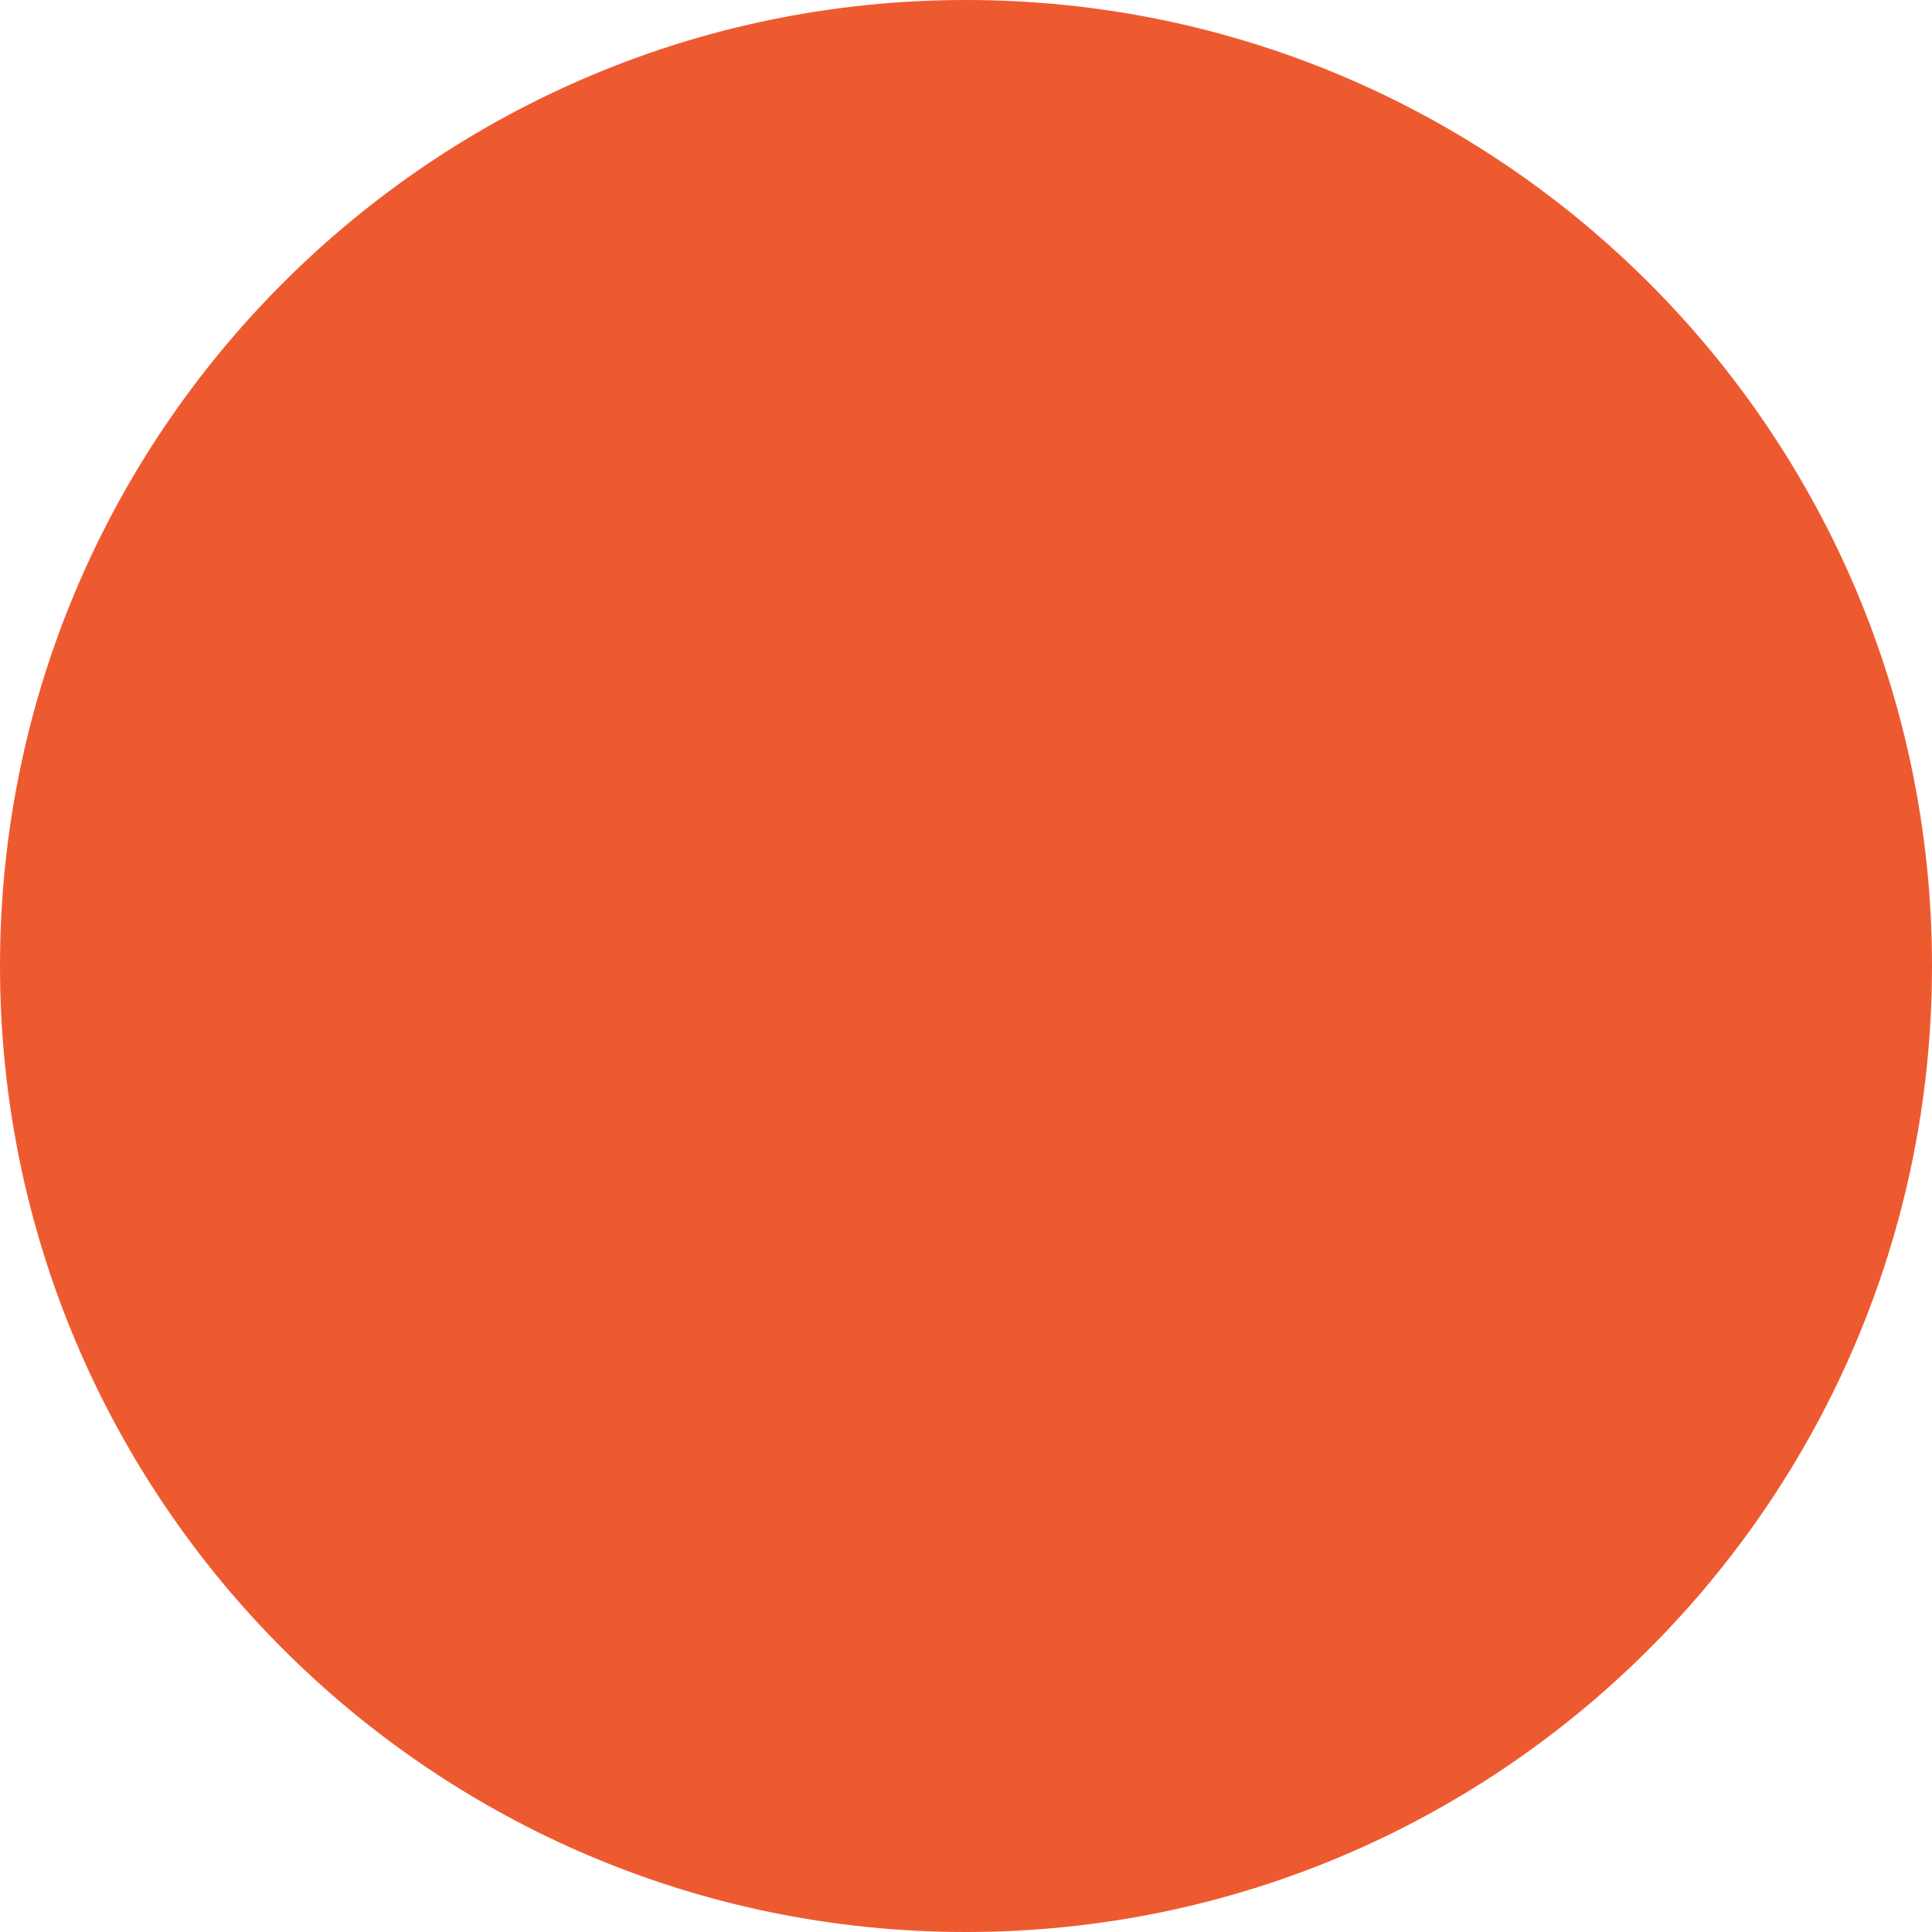 <svg width="10" height="10" viewBox="0 0 10 10" fill="none" xmlns="http://www.w3.org/2000/svg">
<rect width="10" height="10" fill="#1E1E1E"/>
<g id="Clip path group">
<mask id="mask0_0_1" style="mask-type:luminance" maskUnits="userSpaceOnUse" x="-22" y="-134" width="375" height="812">
<g id="clip-_20">
<path id="Vector" d="M353 -134H-22V678H353V-134Z" fill="white"/>
</g>
</mask>
<g mask="url(#mask0_0_1)">
<g id="20">
<path id="Vector_2" d="M353 -134H-22V678H353V-134Z" fill="white"/>
<g id="Notifications screen">
<path id="Ellipse 90" d="M5 10C7.761 10 10 7.761 10 5C10 2.239 7.761 0 5 0C2.239 0 0 2.239 0 5C0 7.761 2.239 10 5 10Z" fill="#EE5A30"/>
</g>
</g>
</g>
</g>
</svg>
